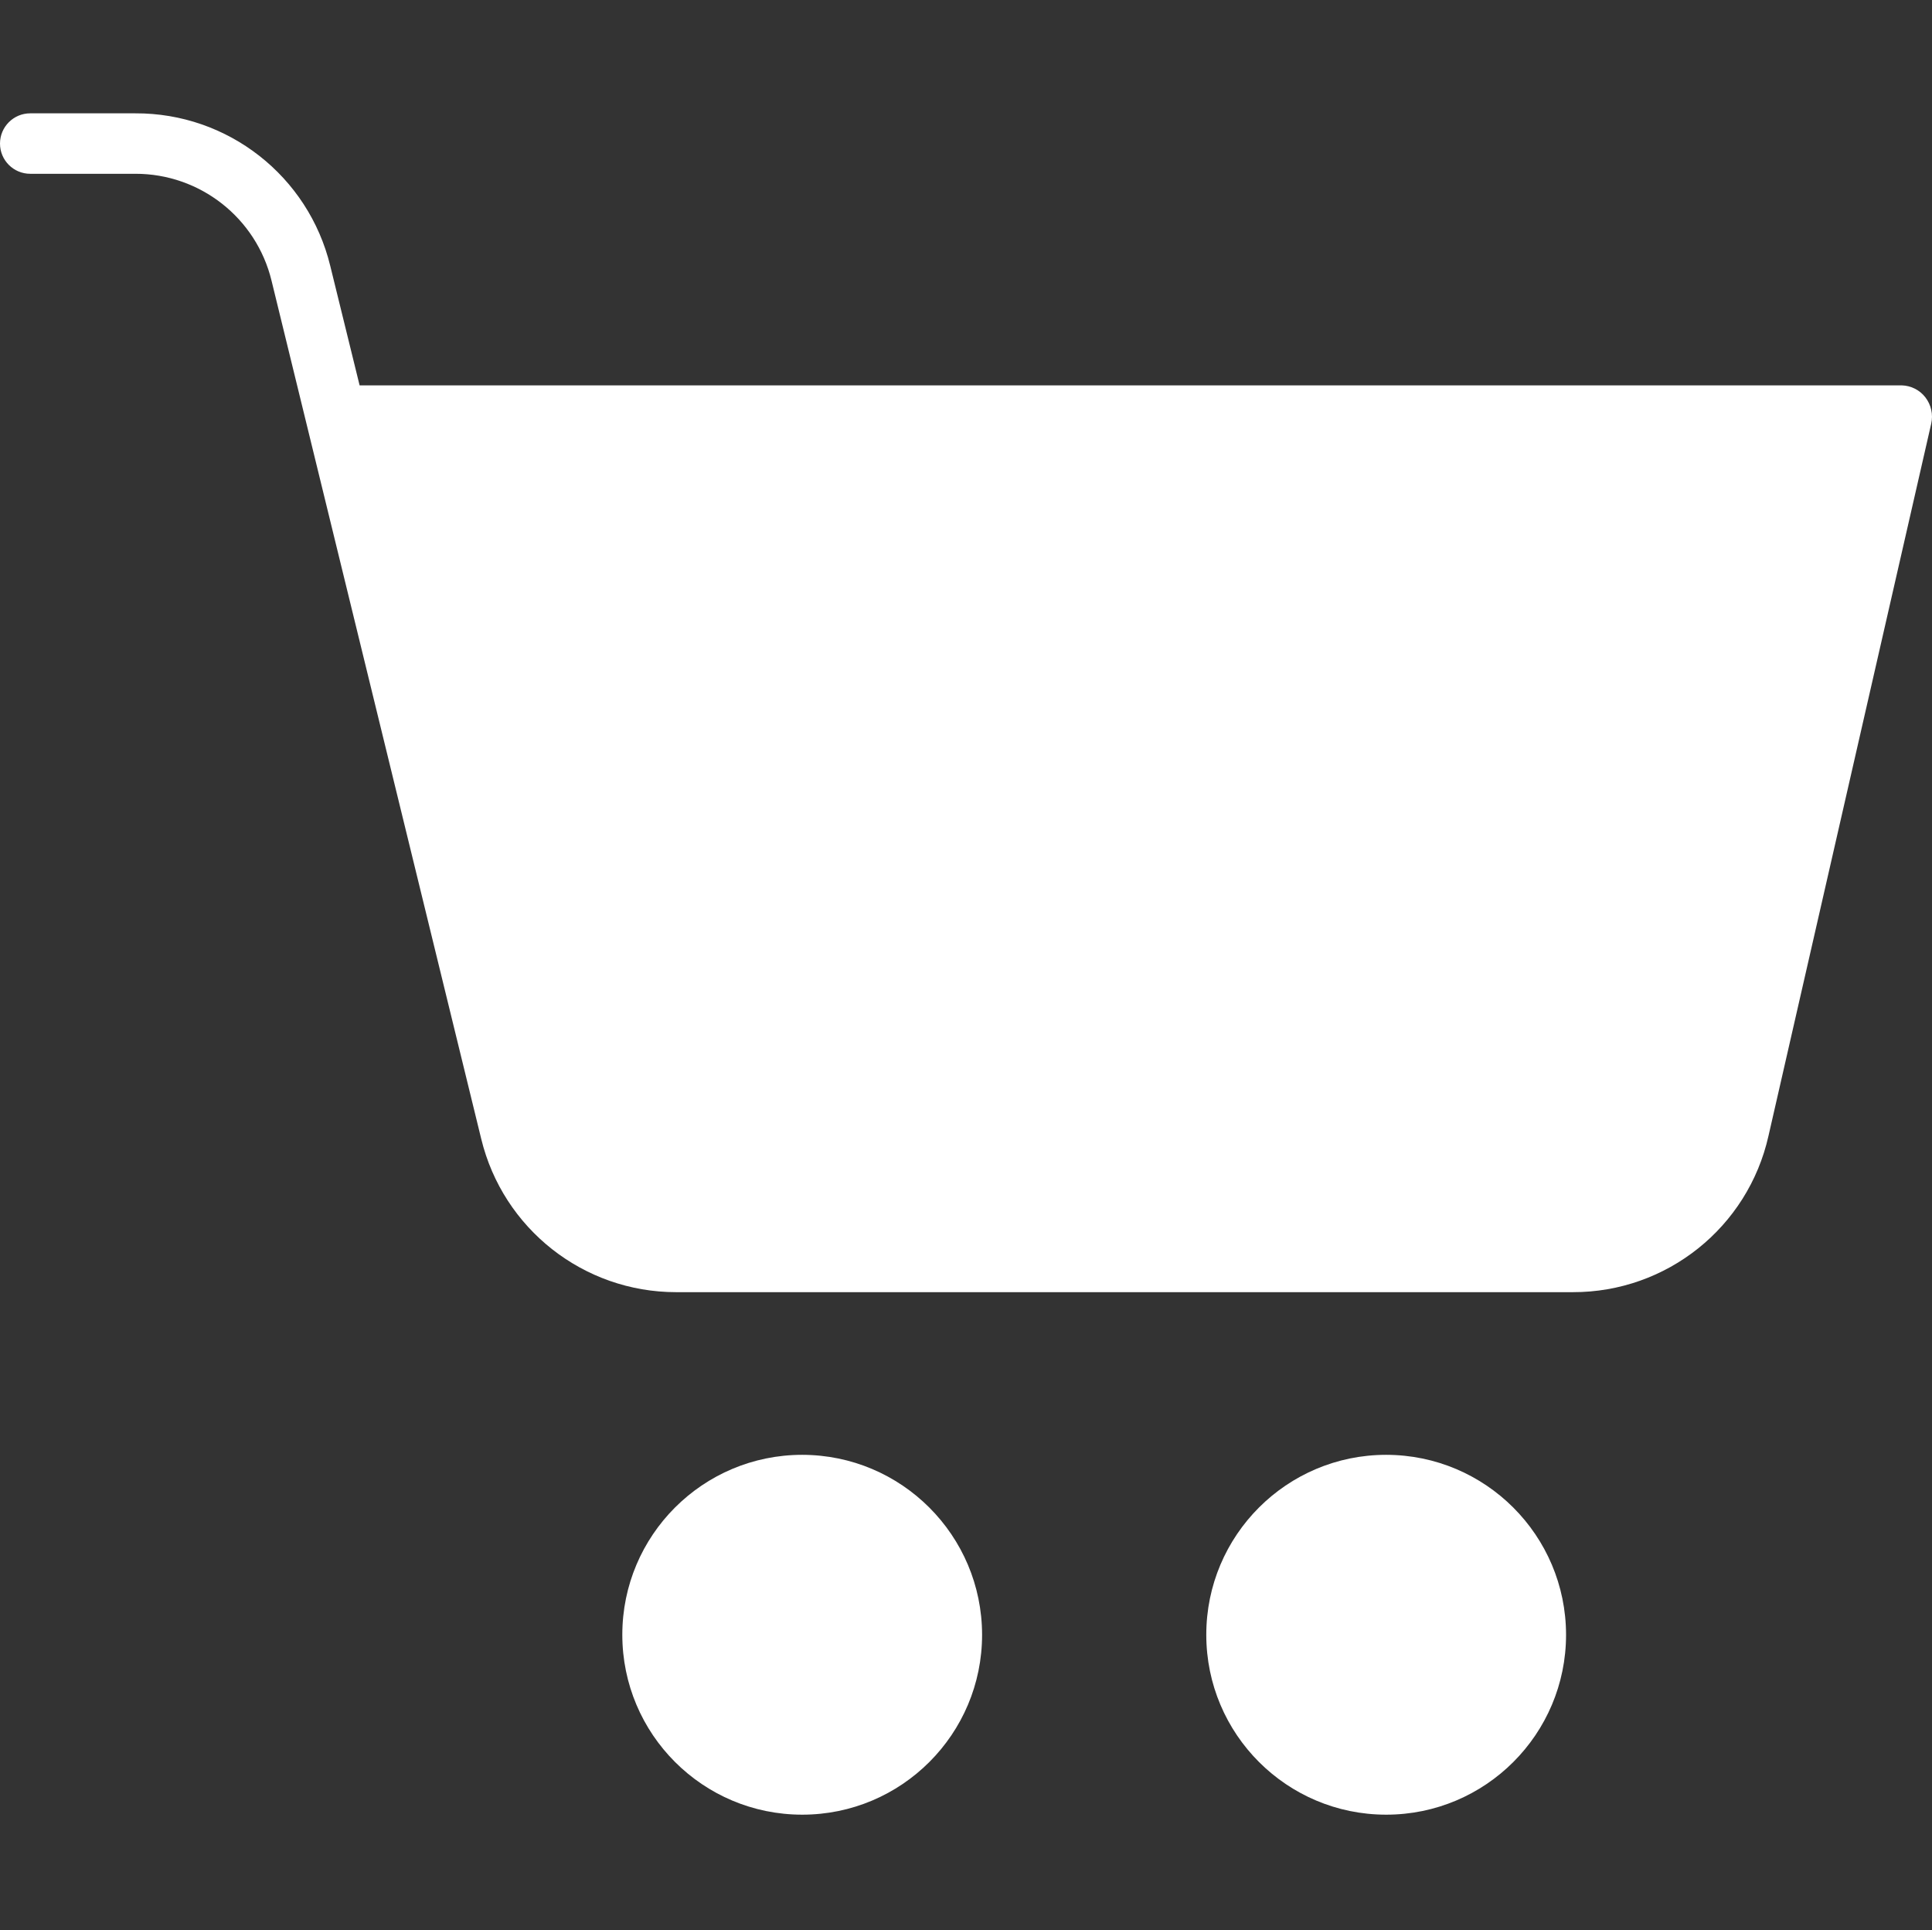 <!-- icon666.com - MILLIONS vector ICONS FREE --><svg viewBox="0 -26 447.494 447" xmlns="http://www.w3.org/2000/svg"><rect x="0" y="-26" width="447.494" height="447" fill="#333333" stroke="none"/><path d="m321.07 310.914c-23.012 0-41.668 18.652-41.668 41.668 0 23.012 18.652 41.664 41.664 41.668 23.012 0 41.668-18.656 41.668-41.668-.023-23-18.664-41.641-41.664-41.668zm0 0" fill="#000000" style="fill: rgb(255, 255, 255);"></path><path d="m440.492 63.246h-357.199l-6.801-27.676c-5.062-20.805-23.742-35.414-45.152-35.324h-24.34c-3.867 0-7 3.137-7 7 0 3.867 3.133 7 7 7h24.34c14.98-.027 28.027 10.215 31.559 24.773l48.555 198.691c5.047 20.852 23.711 35.539 45.16 35.535h207.691c21.73.047 40.574-15.012 45.32-36.215l37.691-164.93c.477-2.121-.02-4.348-1.348-6.07-1.312-1.703-3.324-2.727-5.477-2.785zm0 0" fill="#000000" style="fill: rgb(255, 255, 255);"></path><path d="m185.809 310.914c-23.012 0-41.668 18.652-41.668 41.668 0 23.012 18.652 41.664 41.664 41.668 23.012 0 41.668-18.656 41.668-41.668-.023-23-18.664-41.641-41.664-41.668zm0 0" fill="#000000" style="fill: rgb(255, 255, 255);"></path></svg>